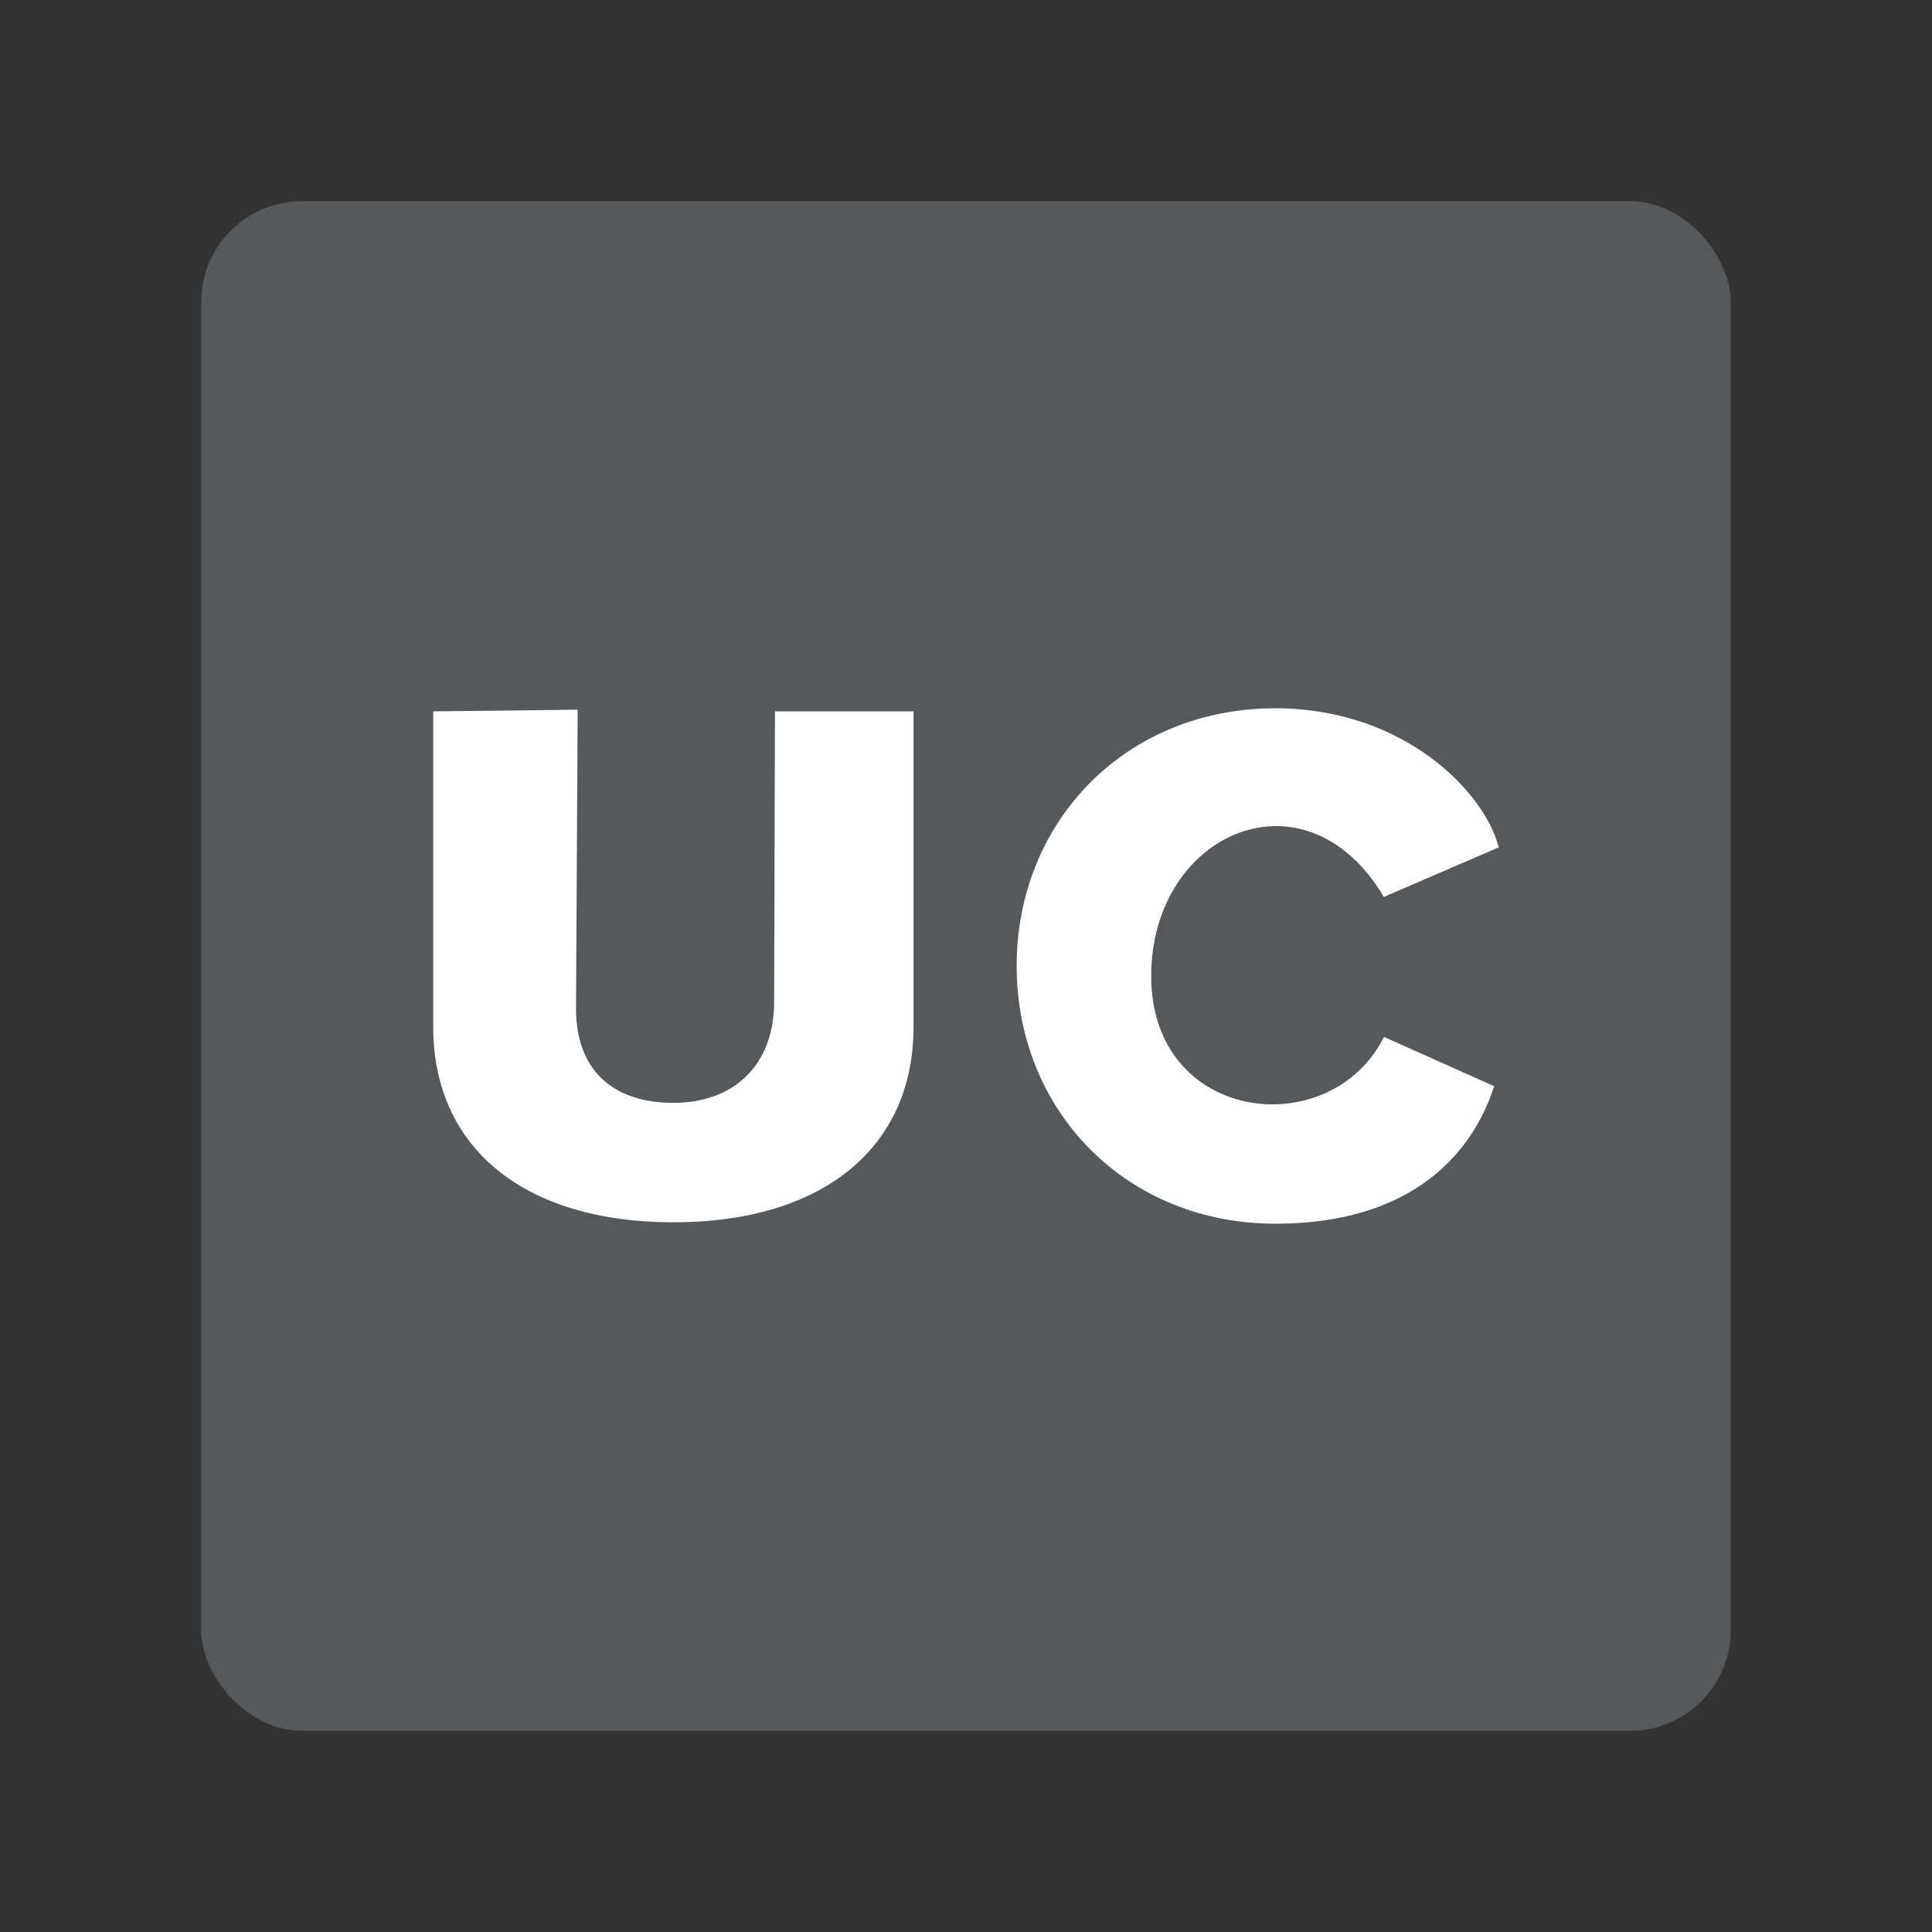 <?xml version="1.0" encoding="UTF-8" standalone="no"?>
<svg
   viewBox="0 0 192 192"
   version="1.1"
   id="svg3"
   xml:space="preserve"
   width="192"
   height="192"
   xmlns="http://www.w3.org/2000/svg"
   xmlns:svg="http://www.w3.org/2000/svg"><rect x="0" y="0" width="192" height="192" fill="#333333" stroke="none"/><defs
     id="defs1" /><rect
     class="a"
     x="20"
     y="20"
     width="152"
     height="152"
     rx="10"
     id="rect1"
     style="display:inline;opacity:1;fill:#56595b;fill-opacity:1;stroke:none" /><path
     d="m 66.92,121.471 c 14.916,0 23.866,-7.467 23.866,-19.414 V 70.696 H 77.015 l -0.084,28.949 c -0.018,6.098 -3.903,9.956 -10.011,9.956 -6.109,0 -9.712,-3.357 -9.677,-9.455 L 57.41,70.529 43.054,70.696 v 31.36 c 0,11.947 8.95,19.414 23.866,19.414 z"
     id="text4"
     style="font-weight:500;font-size:106.369px;font-family:'Now Alt';-inkscape-font-specification:'Now Alt Medium';text-align:center;text-anchor:middle;display:inline;fill:#ffffff;stroke-width:1.813"
     aria-label="u" /><path
     d="m 126.746,121.611 c 12.675,0 19.289,-6.114 21.742,-13.664 l -10.952,-4.9 c -5.286,10.604 -23.117,8.651 -23.132,-6.044 -0.014,-14.219 15.303,-21.016 23.121,-7.868 l 11.42,-4.926 c -1.446,-5.602 -9.525,-13.821 -22.2,-13.821 -14.827,0 -25.709,11.205 -25.709,25.611 0,14.406 10.881,25.611 25.709,25.611 z"
     id="text5"
     style="font-weight:500;font-size:97.072px;font-family:'Now Alt';-inkscape-font-specification:'Now Alt Medium';text-align:center;text-anchor:middle;fill:#ffffff;stroke-width:1.655"
     aria-label="c" /></svg>
